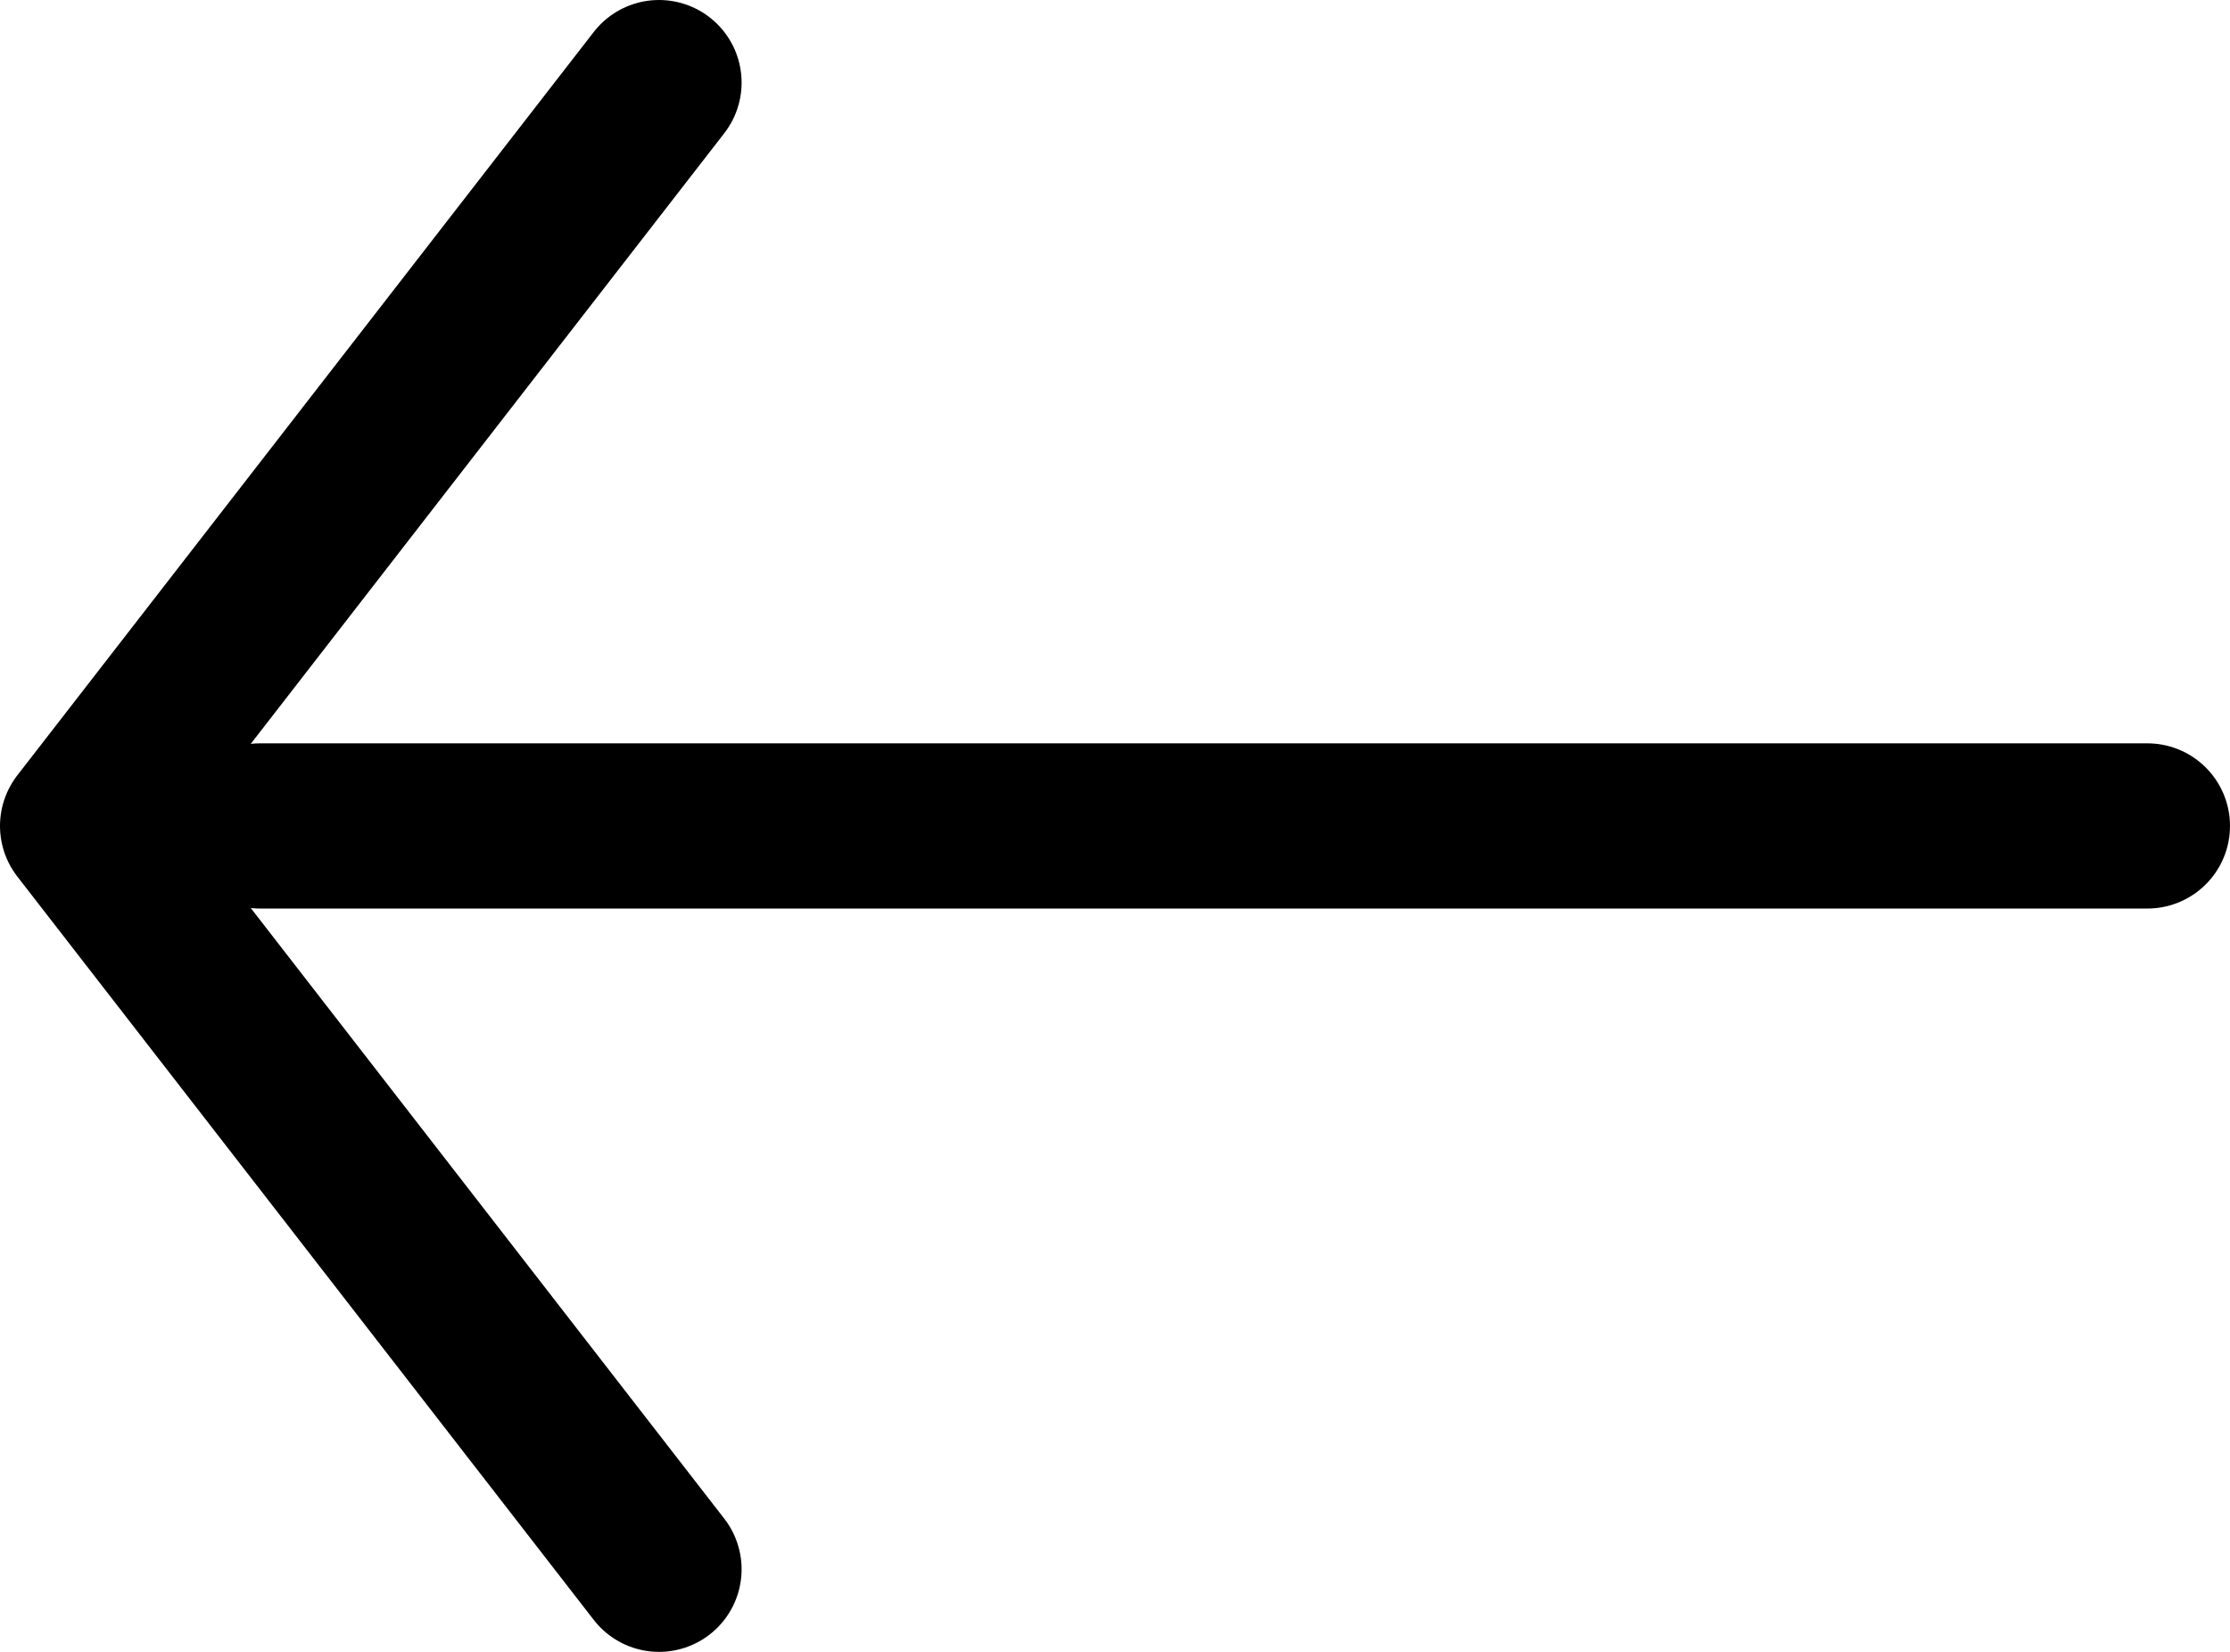 <svg width="27" height="20" viewBox="0 0 27 20" fill="none" xmlns="http://www.w3.org/2000/svg">
<g id="Group 4">
<g id="Group">
<path id="Right" d="M7.979 1L1 10L7.979 19" stroke="black" stroke-width="2" stroke-linecap="round" stroke-linejoin="round"/>
<path id="Vector" d="M26 10H3.147" stroke="black" stroke-width="2" stroke-linecap="round" stroke-linejoin="round"/>
</g>
</g>
</svg>
